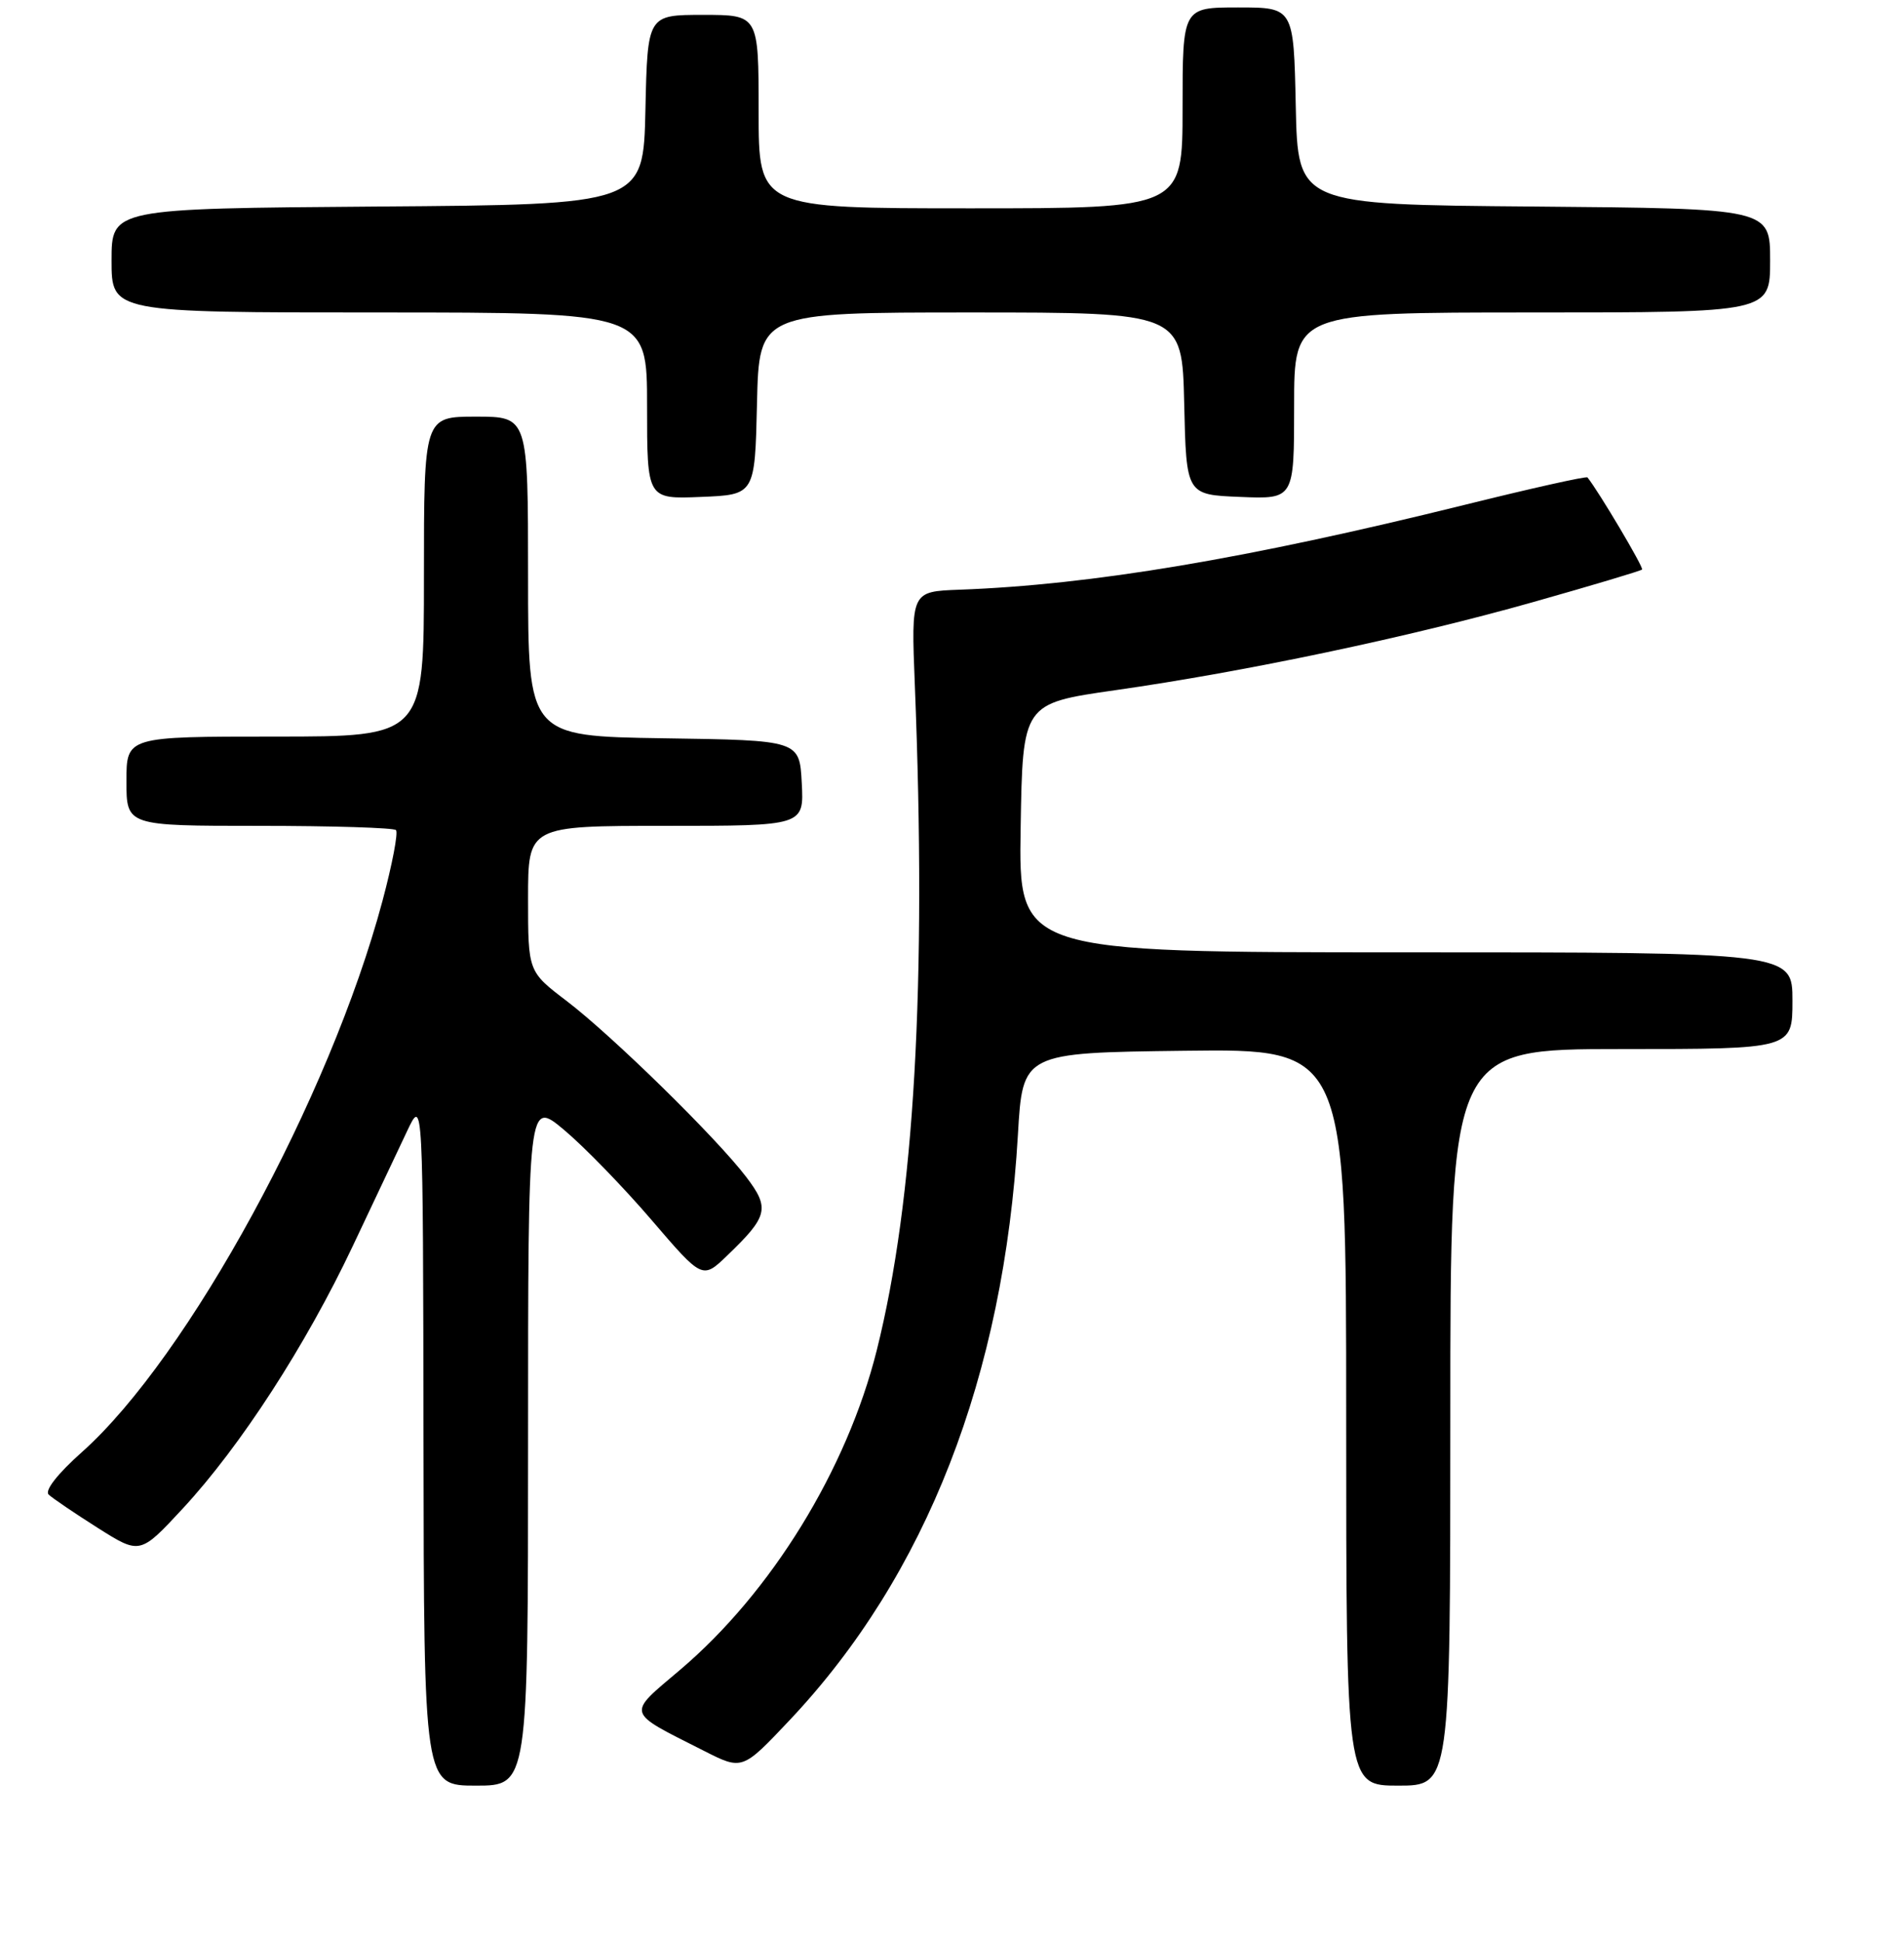 <?xml version="1.0" encoding="UTF-8" standalone="no"?>
<!DOCTYPE svg PUBLIC "-//W3C//DTD SVG 1.1//EN" "http://www.w3.org/Graphics/SVG/1.1/DTD/svg11.dtd" >
<svg xmlns="http://www.w3.org/2000/svg" xmlns:xlink="http://www.w3.org/1999/xlink" version="1.1" viewBox="0 0 256 261">
 <g >
 <path fill="currentColor"
d=" M 71.00 193.91 C 71.00 147.81 71.00 147.81 75.87 151.89 C 78.55 154.14 83.83 159.57 87.60 163.97 C 94.45 171.96 94.45 171.96 97.80 168.73 C 103.27 163.48 103.53 162.39 100.33 158.19 C 96.34 152.94 82.32 139.21 76.19 134.54 C 71.00 130.59 71.00 130.59 71.00 120.79 C 71.00 111.00 71.00 111.00 89.55 111.00 C 108.10 111.00 108.10 111.00 107.80 105.25 C 107.50 99.50 107.50 99.50 89.25 99.23 C 71.00 98.95 71.00 98.95 71.00 77.48 C 71.00 56.00 71.00 56.00 64.00 56.00 C 57.00 56.00 57.00 56.00 57.00 77.50 C 57.00 99.00 57.00 99.00 37.00 99.00 C 17.00 99.00 17.00 99.00 17.00 105.00 C 17.00 111.00 17.00 111.00 34.83 111.00 C 44.64 111.00 52.93 111.26 53.24 111.57 C 53.56 111.89 52.74 116.18 51.42 121.11 C 44.35 147.51 25.33 182.39 11.05 195.14 C 7.71 198.11 5.97 200.35 6.55 200.89 C 7.07 201.38 10.05 203.40 13.16 205.37 C 18.83 208.95 18.83 208.95 24.60 202.73 C 32.35 194.36 41.10 180.85 47.42 167.50 C 50.28 161.45 53.58 154.47 54.75 152.00 C 56.88 147.50 56.88 147.50 56.94 193.75 C 57.00 240.00 57.00 240.00 64.00 240.00 C 71.00 240.00 71.00 240.00 71.00 193.91 Z  M 195.00 190.50 C 195.00 141.00 195.00 141.00 218.00 141.00 C 241.00 141.00 241.00 141.00 241.00 134.50 C 241.00 128.00 241.00 128.00 188.98 128.00 C 136.95 128.00 136.95 128.00 137.23 111.27 C 137.50 94.55 137.50 94.55 149.93 92.77 C 167.48 90.27 189.54 85.62 206.19 80.91 C 214.04 78.69 220.60 76.73 220.78 76.55 C 221.04 76.30 214.93 66.01 213.44 64.17 C 213.29 63.98 205.82 65.65 196.83 67.88 C 167.61 75.11 146.77 78.61 129.00 79.26 C 122.50 79.50 122.50 79.50 123.00 92.00 C 124.61 132.28 122.95 161.27 117.88 181.50 C 113.86 197.54 103.70 214.04 91.45 224.43 C 84.21 230.57 84.03 229.95 94.66 235.33 C 99.81 237.94 99.81 237.94 106.19 231.18 C 124.55 211.72 134.97 184.99 136.86 152.54 C 137.50 141.50 137.50 141.50 159.25 141.23 C 181.00 140.96 181.00 140.96 181.00 190.48 C 181.00 240.00 181.00 240.00 188.00 240.00 C 195.00 240.00 195.00 240.00 195.00 190.50 Z  M 101.78 54.25 C 102.06 42.00 102.06 42.00 130.50 42.00 C 158.94 42.00 158.94 42.00 159.22 54.25 C 159.50 66.50 159.50 66.50 166.75 66.79 C 174.00 67.09 174.00 67.09 174.00 54.54 C 174.00 42.00 174.00 42.00 206.00 42.00 C 238.00 42.00 238.00 42.00 238.00 35.01 C 238.00 28.03 238.00 28.03 206.25 27.76 C 174.50 27.50 174.50 27.50 174.22 14.25 C 173.94 1.00 173.94 1.00 166.47 1.00 C 159.00 1.00 159.00 1.00 159.00 14.50 C 159.00 28.00 159.00 28.00 130.50 28.00 C 102.00 28.00 102.00 28.00 102.00 15.00 C 102.00 2.00 102.00 2.00 94.53 2.00 C 87.06 2.00 87.06 2.00 86.78 14.75 C 86.50 27.50 86.50 27.50 50.75 27.76 C 15.00 28.03 15.00 28.03 15.00 35.01 C 15.00 42.00 15.00 42.00 51.00 42.00 C 87.00 42.00 87.00 42.00 87.00 54.54 C 87.00 67.09 87.00 67.09 94.25 66.79 C 101.50 66.50 101.50 66.50 101.78 54.25 Z "/>
</g>
</svg>